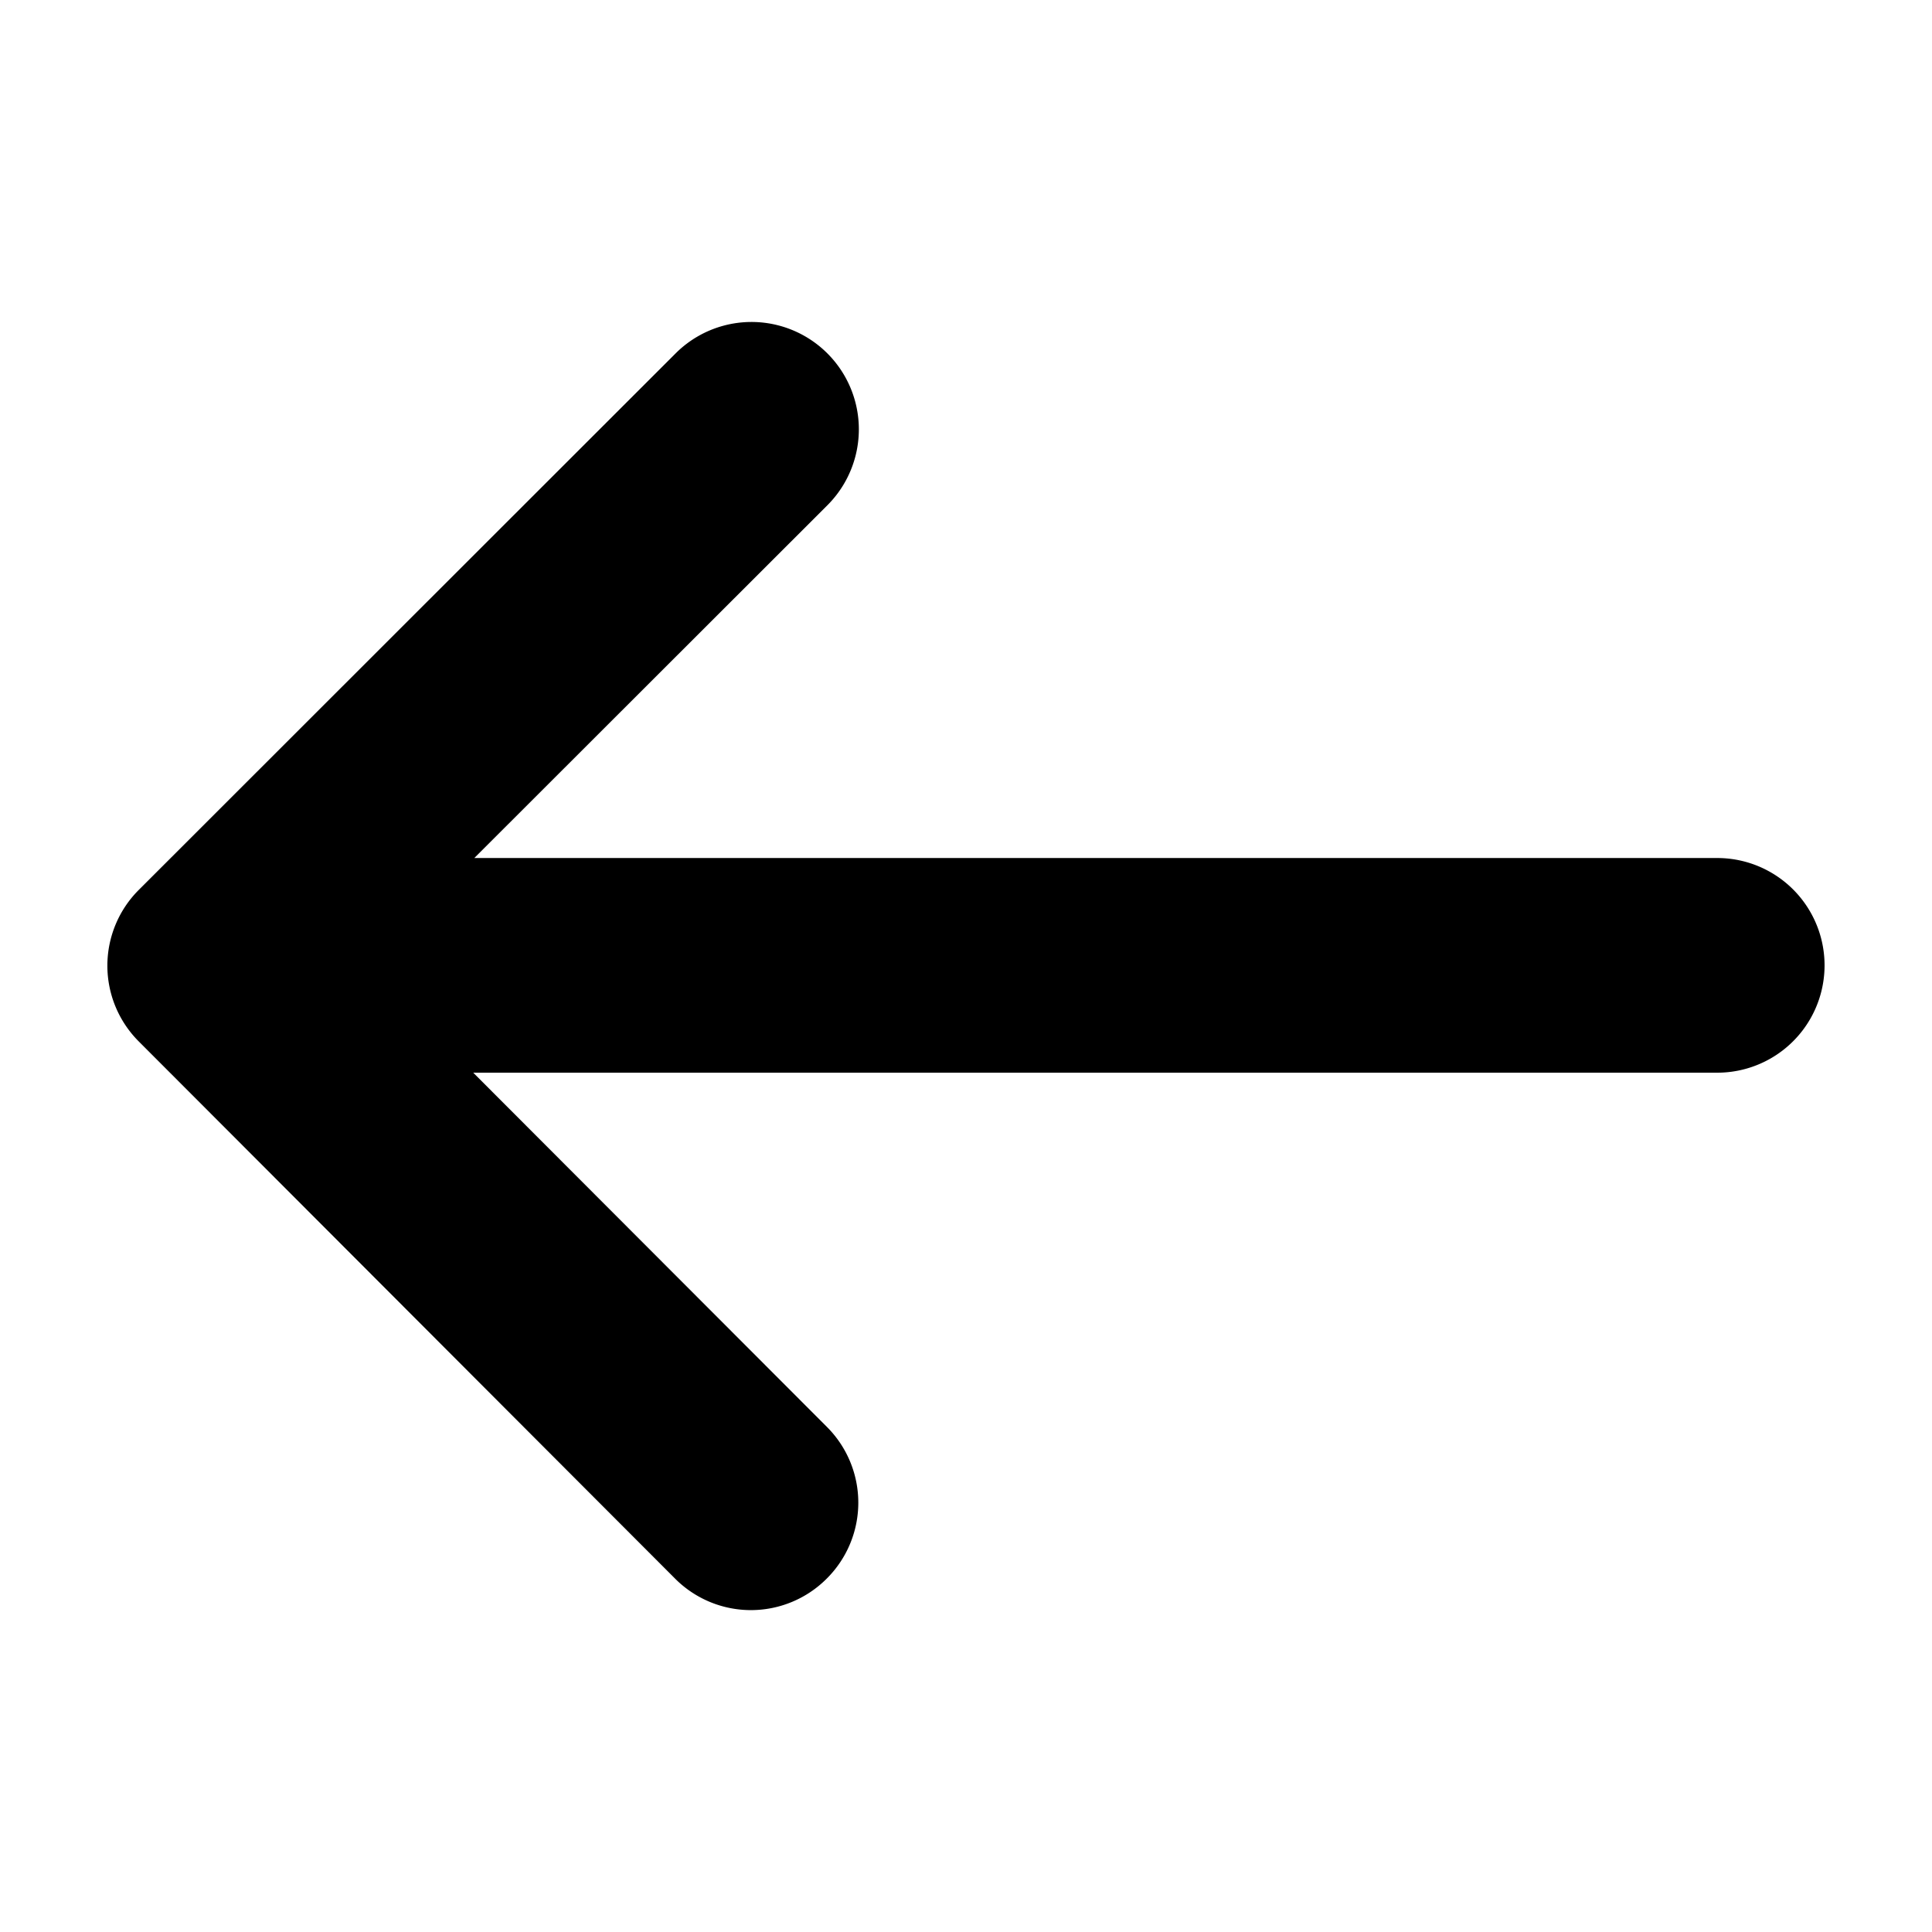 <svg xmlns="http://www.w3.org/2000/svg" viewBox="0 0 18 18">
  <path fill-rule="evenodd" d="M16 7.994H4.419l3.29-3.287a1 1 0 1 0-1.415-1.414l-5 4.997a.998.998 0 0 0-.002 1.412l4.996 5.004a.997.997 0 0 0 1.414.002.998.998 0 0 0 .002-1.414l-3.295-3.3h11.59a1 1 0 1 0 0-2"/>
</svg>

